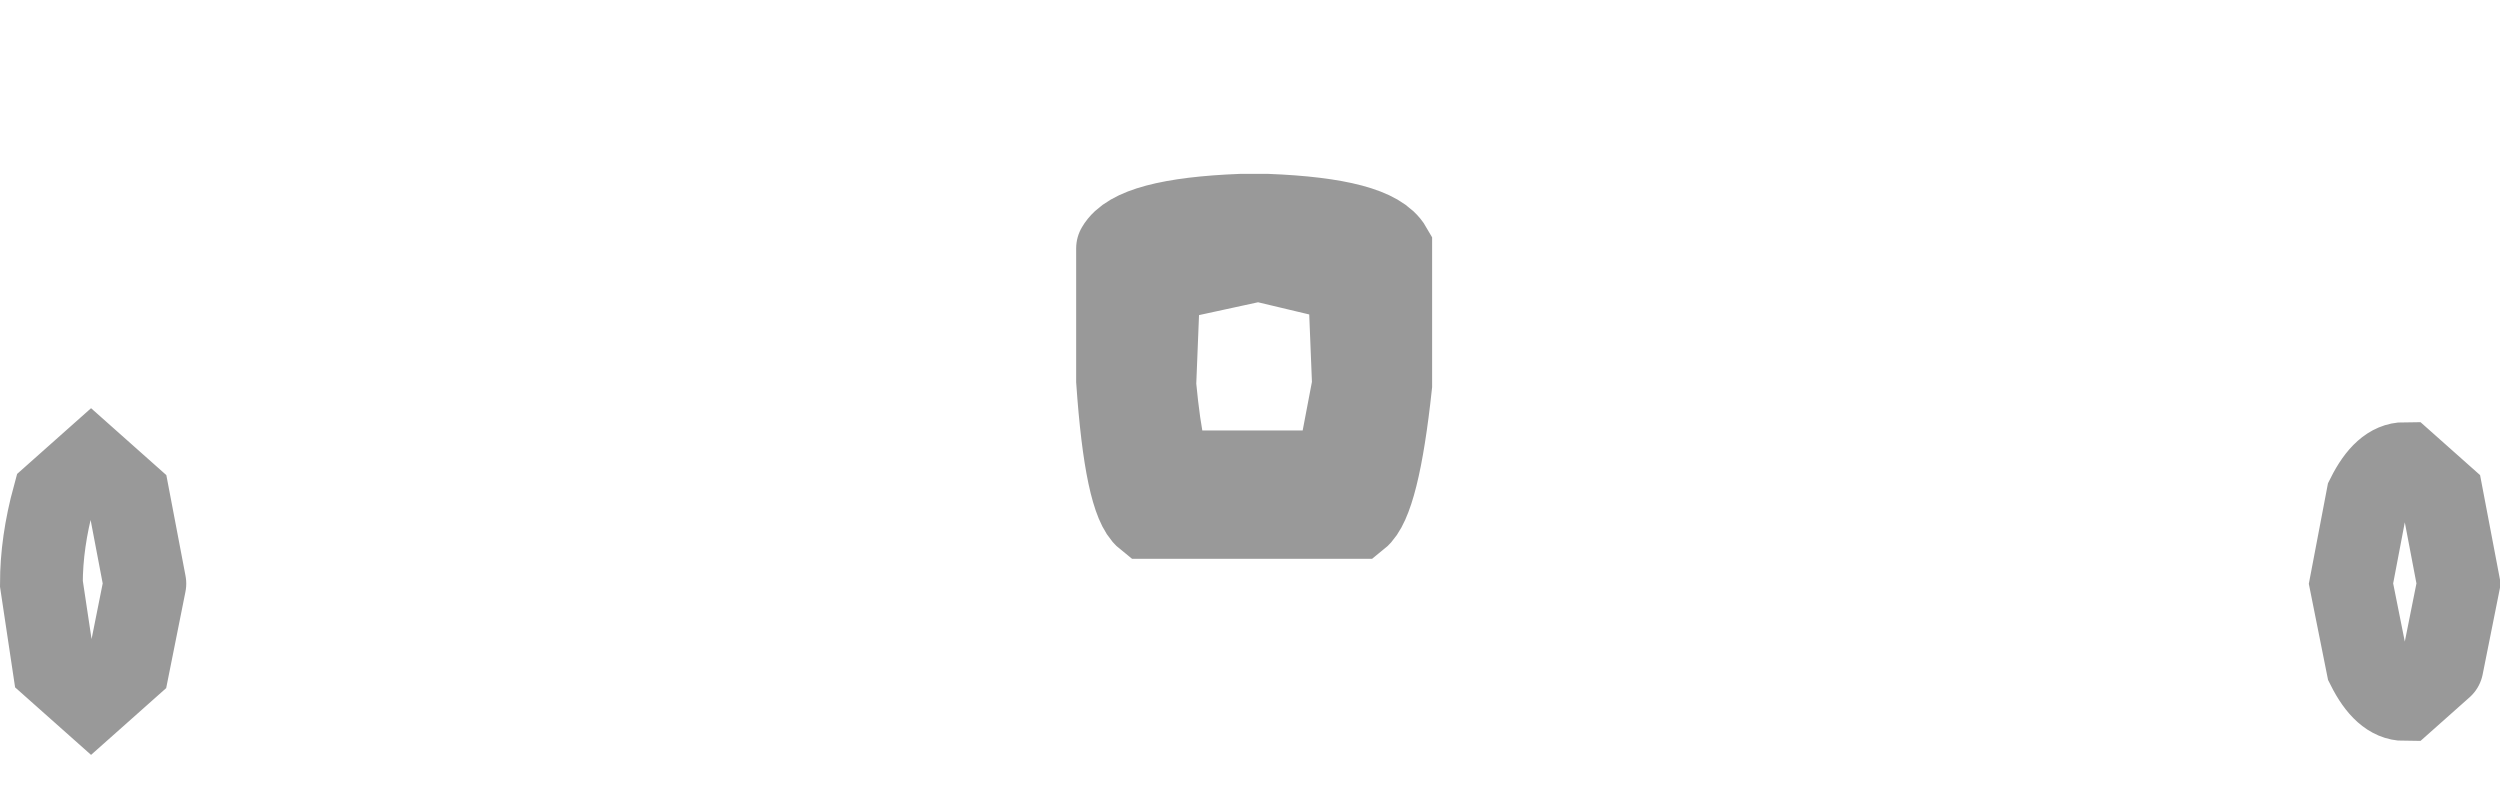 <?xml version="1.0" encoding="UTF-8" standalone="no"?>
<svg xmlns:xlink="http://www.w3.org/1999/xlink" height="9.65px" width="30.2px" xmlns="http://www.w3.org/2000/svg">
  <g transform="matrix(1.0, 0.0, 0.0, 1.0, 0.5, 2.6)">
    <path d="M13.0 0.4 Q13.2 0.05 14.5 0.0 L14.8 0.0 Q16.1 0.05 16.3 0.4 L16.3 2.05 Q16.15 3.45 15.9 3.65 L14.7 3.65 13.35 3.65 Q13.1 3.45 13.0 2.0 L13.0 0.4 M29.0 5.45 L28.55 5.85 Q28.3 5.85 28.1 5.45 L27.9 4.45 28.1 3.4 Q28.3 3.0 28.55 3.0 L29.0 3.4 29.2 4.45 29.0 5.45 M15.8 0.8 L14.75 0.55 14.65 0.55 13.5 0.8 13.45 2.05 Q13.55 3.1 13.7 3.1 L14.65 3.1 15.65 3.1 15.85 2.05 15.8 0.8 M1.25 4.45 L1.05 5.45 0.6 5.85 0.15 5.45 0.0 4.45 Q0.0 3.95 0.15 3.4 L0.6 3.0 1.05 3.4 1.25 4.45" fill="#ffffff" fill-opacity="0.0" fill-rule="evenodd" stroke="none"/>
    <path d="M29.0 5.45 L29.2 4.45 29.0 3.4 28.55 3.0 Q28.3 3.0 28.1 3.4 L27.9 4.45 28.1 5.45 Q28.3 5.85 28.55 5.85 L29.0 5.45 M13.0 0.4 L13.0 2.0 Q13.1 3.45 13.35 3.65 L14.7 3.65 15.9 3.65 Q16.15 3.45 16.3 2.05 L16.3 0.4 Q16.1 0.05 14.8 0.0 L14.5 0.0 Q13.2 0.05 13.0 0.4 M15.8 0.8 L14.75 0.55 14.65 0.55 13.5 0.8 13.45 2.05 Q13.55 3.1 13.7 3.1 L14.65 3.1 15.65 3.1 15.85 2.05 15.8 0.8 M1.25 4.45 L1.05 3.4 0.6 3.0 0.15 3.4 Q0.0 3.95 0.0 4.45 L0.15 5.45 0.6 5.85 1.05 5.45 1.25 4.45" fill="none" stroke="#000000" stroke-linecap="round" stroke-linejoin="miter-clip" stroke-miterlimit="10.0" stroke-opacity="0.4" stroke-width="1.0"/>
  </g>
</svg>
